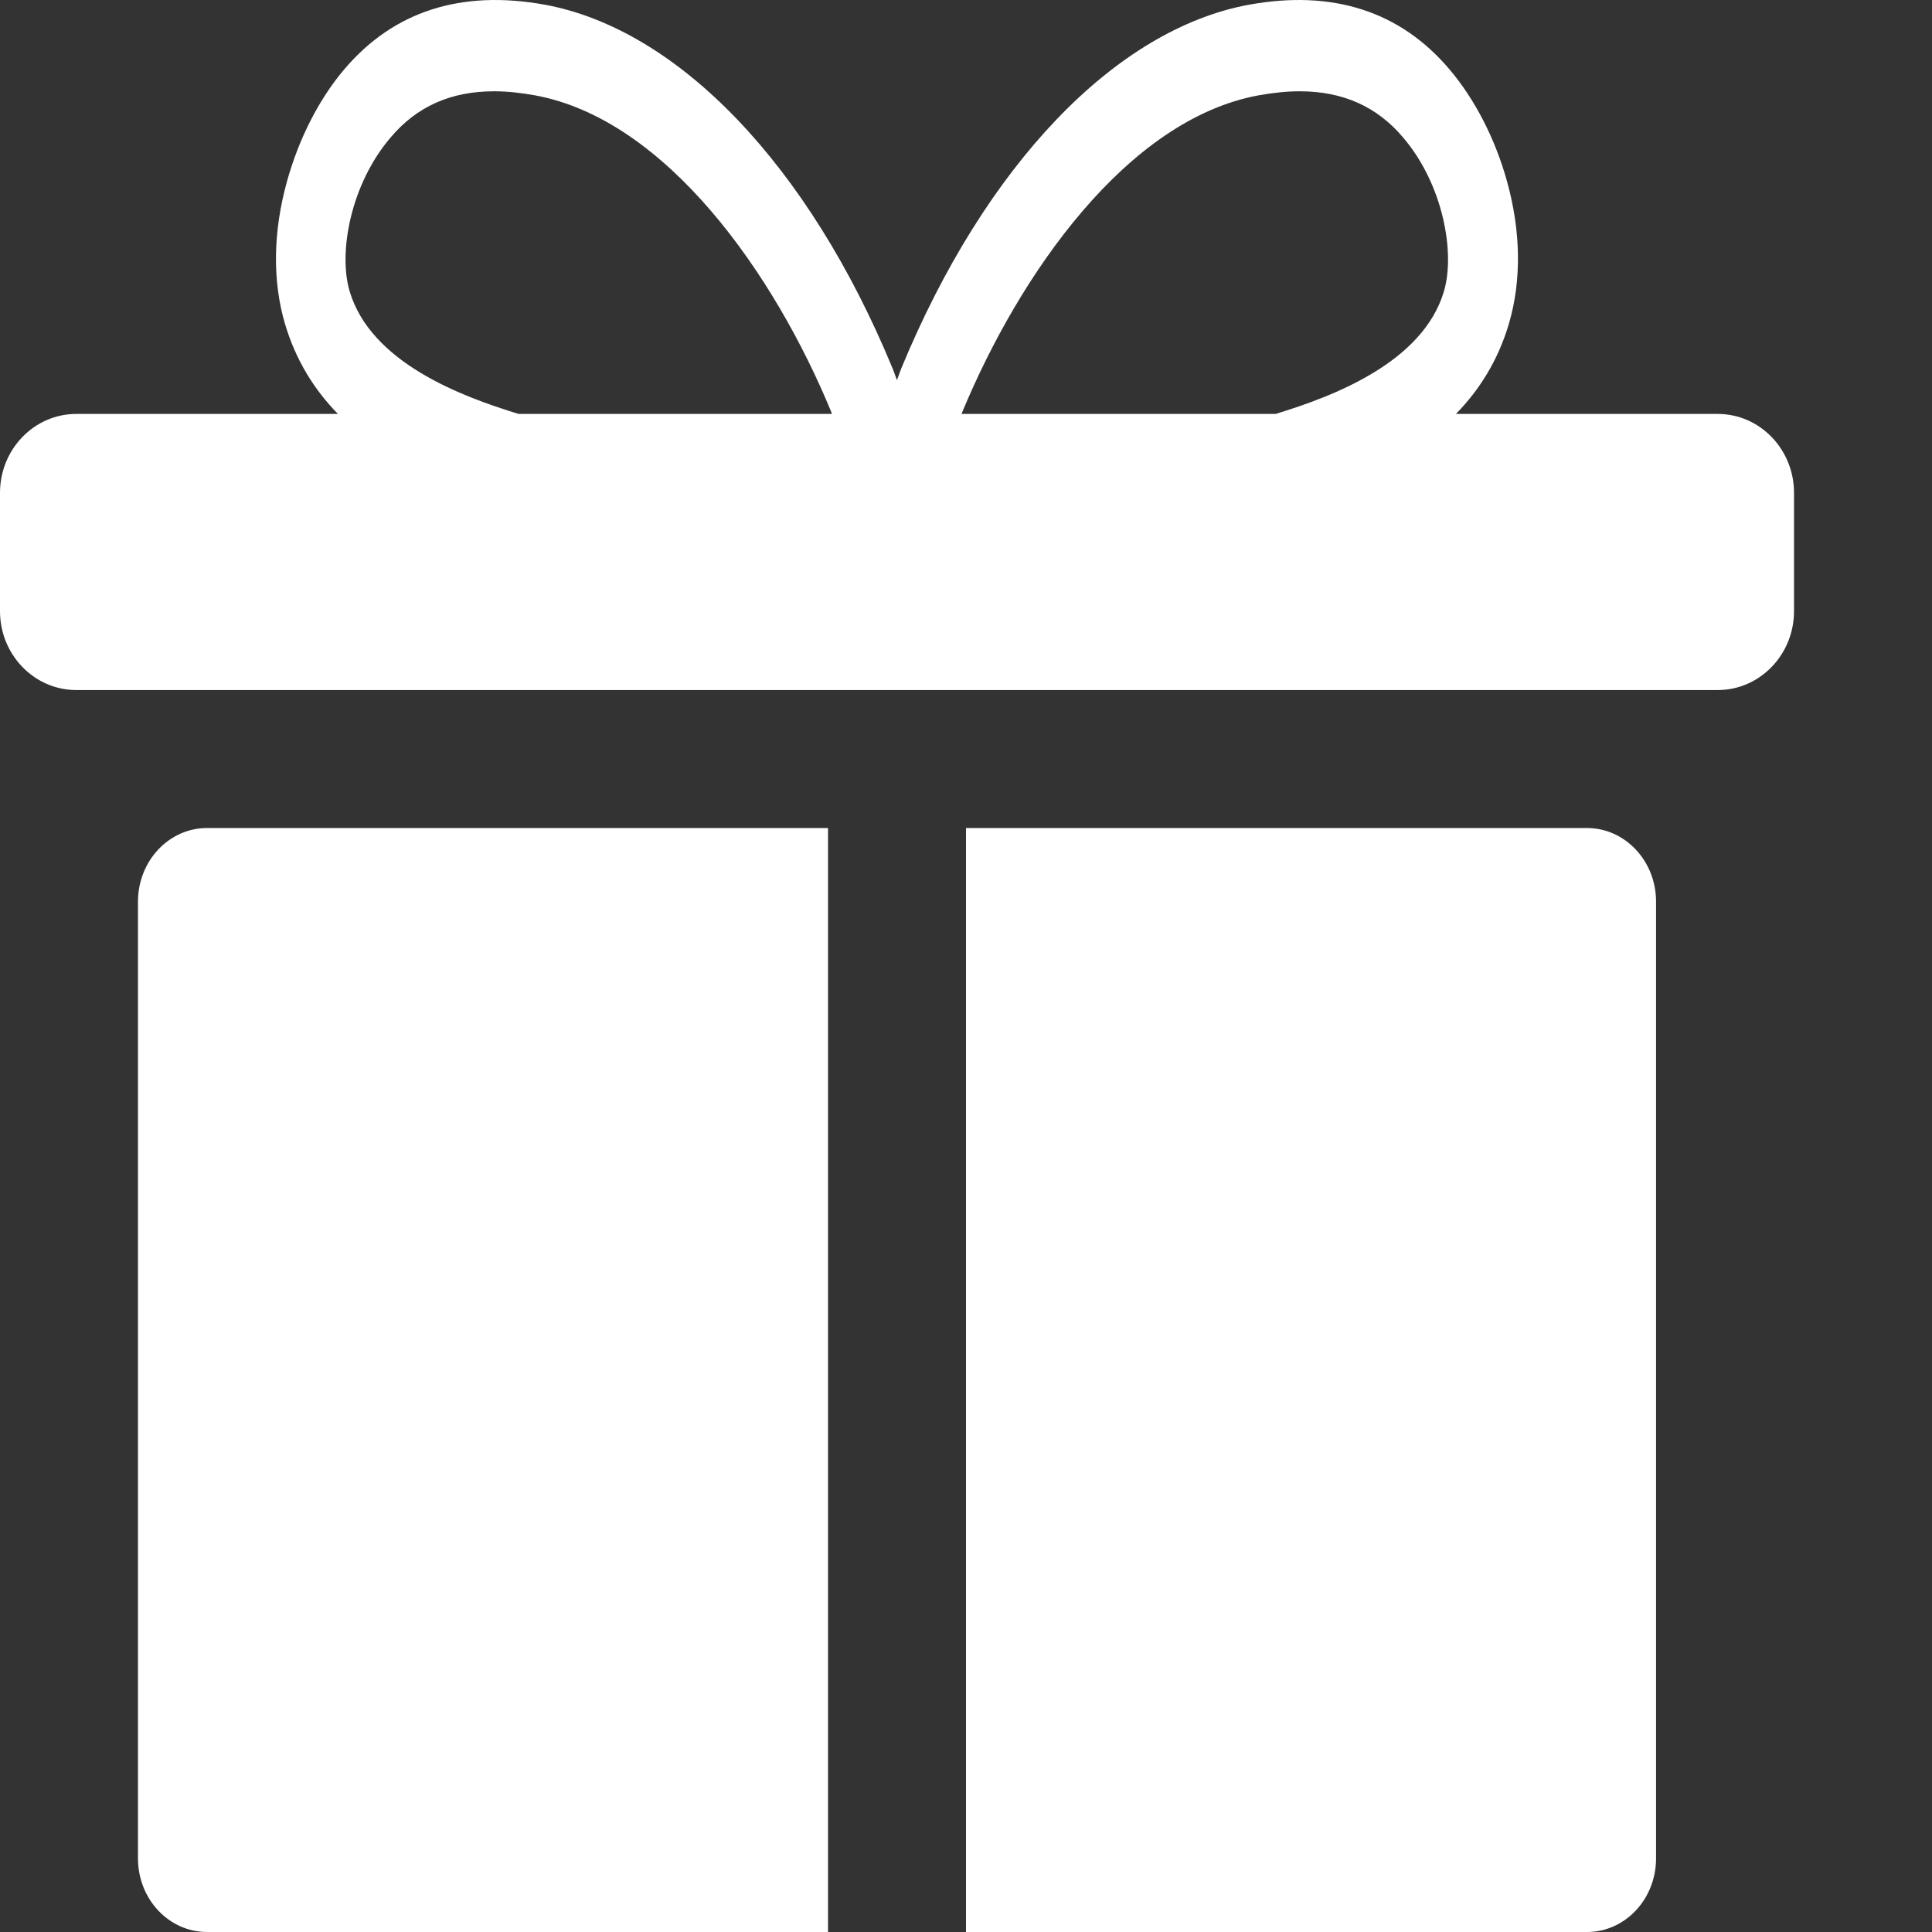 <svg width="12" height="12" viewBox="0 0 12 12" fill="none" xmlns="http://www.w3.org/2000/svg">
<rect x="0" y="0" width="12" height="12" fill="#333333" stroke="none"/>
<path fill-rule="evenodd" clip-rule="evenodd" d="M9.004 0.432C9.16 0.616 9.287 0.862 9.36 1.125C9.447 1.437 9.451 1.743 9.372 2.011C9.304 2.241 9.187 2.424 9.043 2.571H10.669C10.931 2.571 11.143 2.791 11.143 3.061V3.796C11.143 4.066 10.931 4.286 10.669 4.286H0.474C0.212 4.286 0 4.066 0 3.796V3.061C0 2.791 0.212 2.571 0.474 2.571H2.099C1.955 2.424 1.838 2.241 1.77 2.011C1.691 1.743 1.696 1.437 1.783 1.125C1.856 0.862 1.981 0.616 2.138 0.431C2.444 0.07 2.863 -0.065 3.383 0.029C4.214 0.182 5.022 1.025 5.543 2.286C5.549 2.3 5.559 2.327 5.571 2.361C5.577 2.346 5.582 2.332 5.586 2.32C5.591 2.306 5.596 2.294 5.599 2.286C6.12 1.025 6.928 0.181 7.759 0.029C8.279 -0.065 8.698 0.07 9.004 0.432ZM3.221 2.571C2.861 2.461 2.302 2.251 2.171 1.807C2.101 1.568 2.177 1.146 2.426 0.854C2.588 0.662 2.799 0.567 3.069 0.567C3.149 0.567 3.233 0.576 3.322 0.592C4.141 0.742 4.811 1.706 5.162 2.556C5.163 2.56 5.165 2.565 5.168 2.571H3.221ZM5.972 2.571C5.974 2.566 5.976 2.562 5.977 2.559C6.331 1.706 6.999 0.742 7.818 0.592C7.908 0.576 7.992 0.567 8.072 0.567C8.341 0.567 8.553 0.662 8.715 0.854C8.964 1.146 9.039 1.569 8.969 1.808C8.839 2.25 8.284 2.461 7.923 2.571H5.972Z" fill="white"/>
<path d="M9.857 5.143H6V12H9.857C10.094 12 10.286 11.796 10.286 11.543V5.6C10.286 5.348 10.094 5.143 9.857 5.143Z" fill="white"/>
<path d="M5.143 5.143H1.286C1.049 5.143 0.857 5.348 0.857 5.6V11.543C0.857 11.796 1.049 12 1.286 12H5.143V5.143Z" fill="white"/>
</svg>
